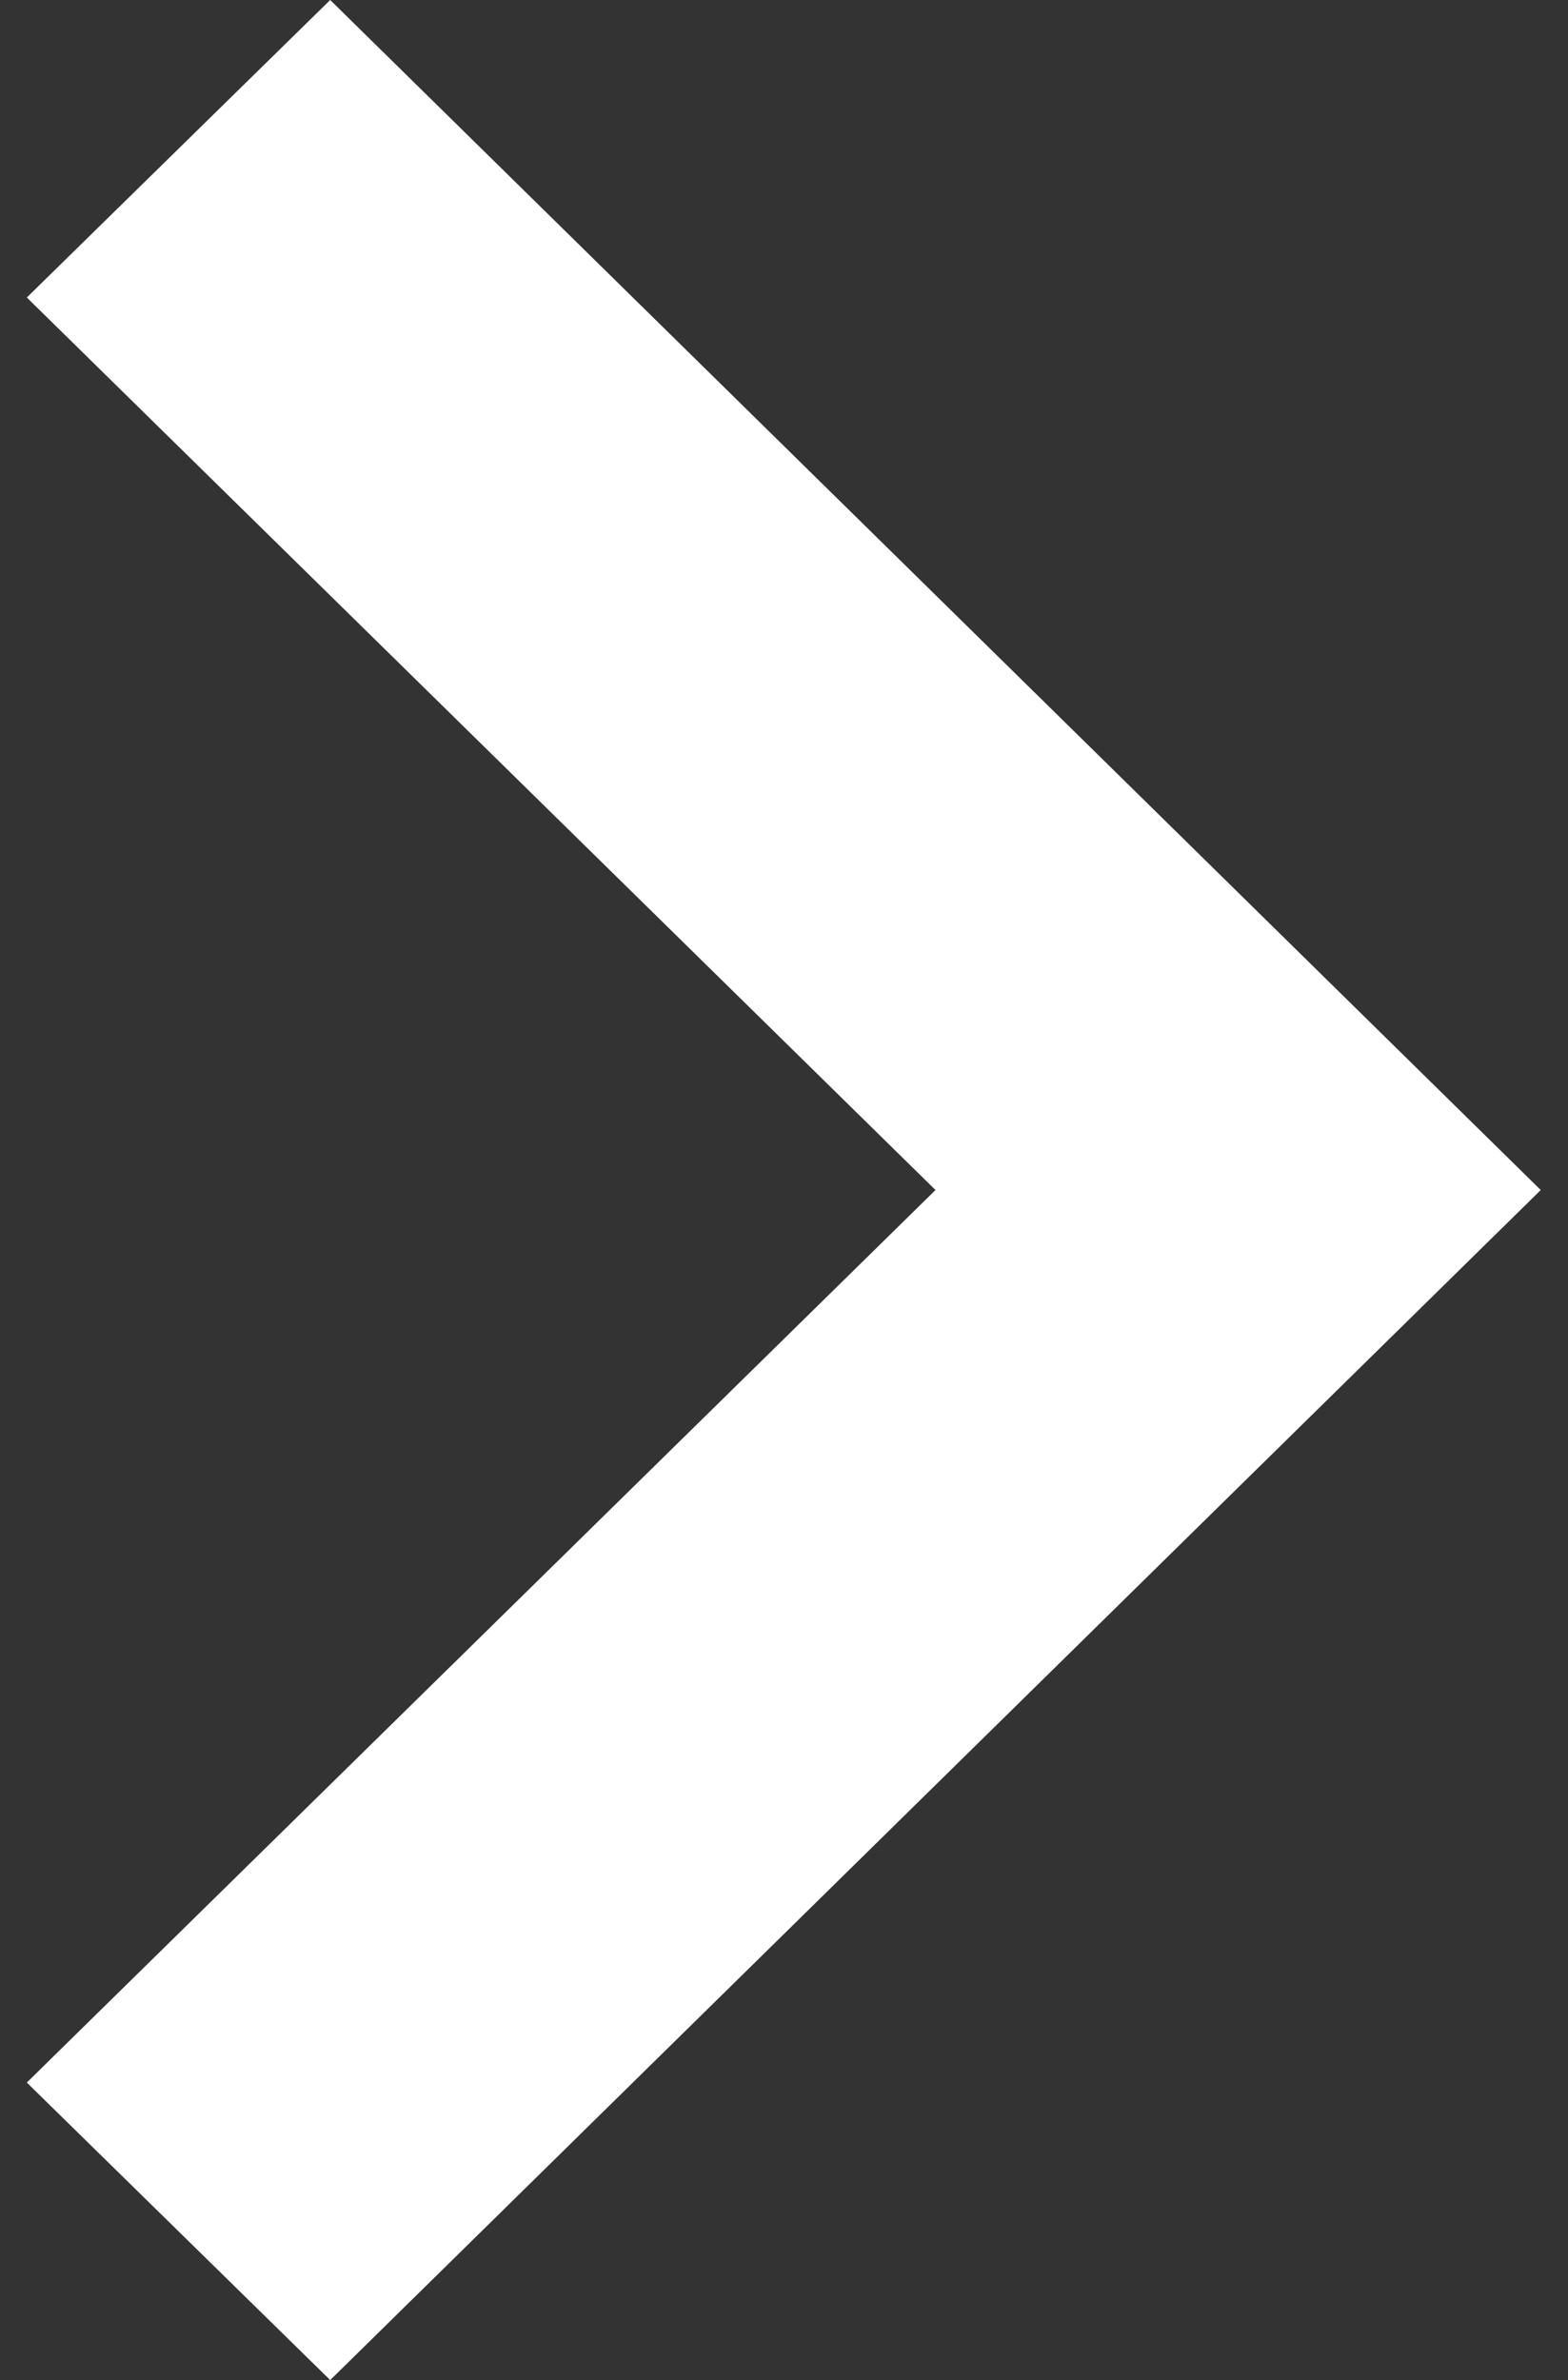 <svg width="29" height="44" viewBox="0 0 29 44" fill="none" xmlns="http://www.w3.org/2000/svg">
<rect x="0" y="0" width="29" height="44" fill="#333333" stroke="none"/>
<path fill-rule="evenodd" clip-rule="evenodd" d="M6.107 0L28.496 22L6.107 44L0.496 38.5L17.302 22L0.496 5.5L6.107 0Z" fill="white"/>
</svg>
